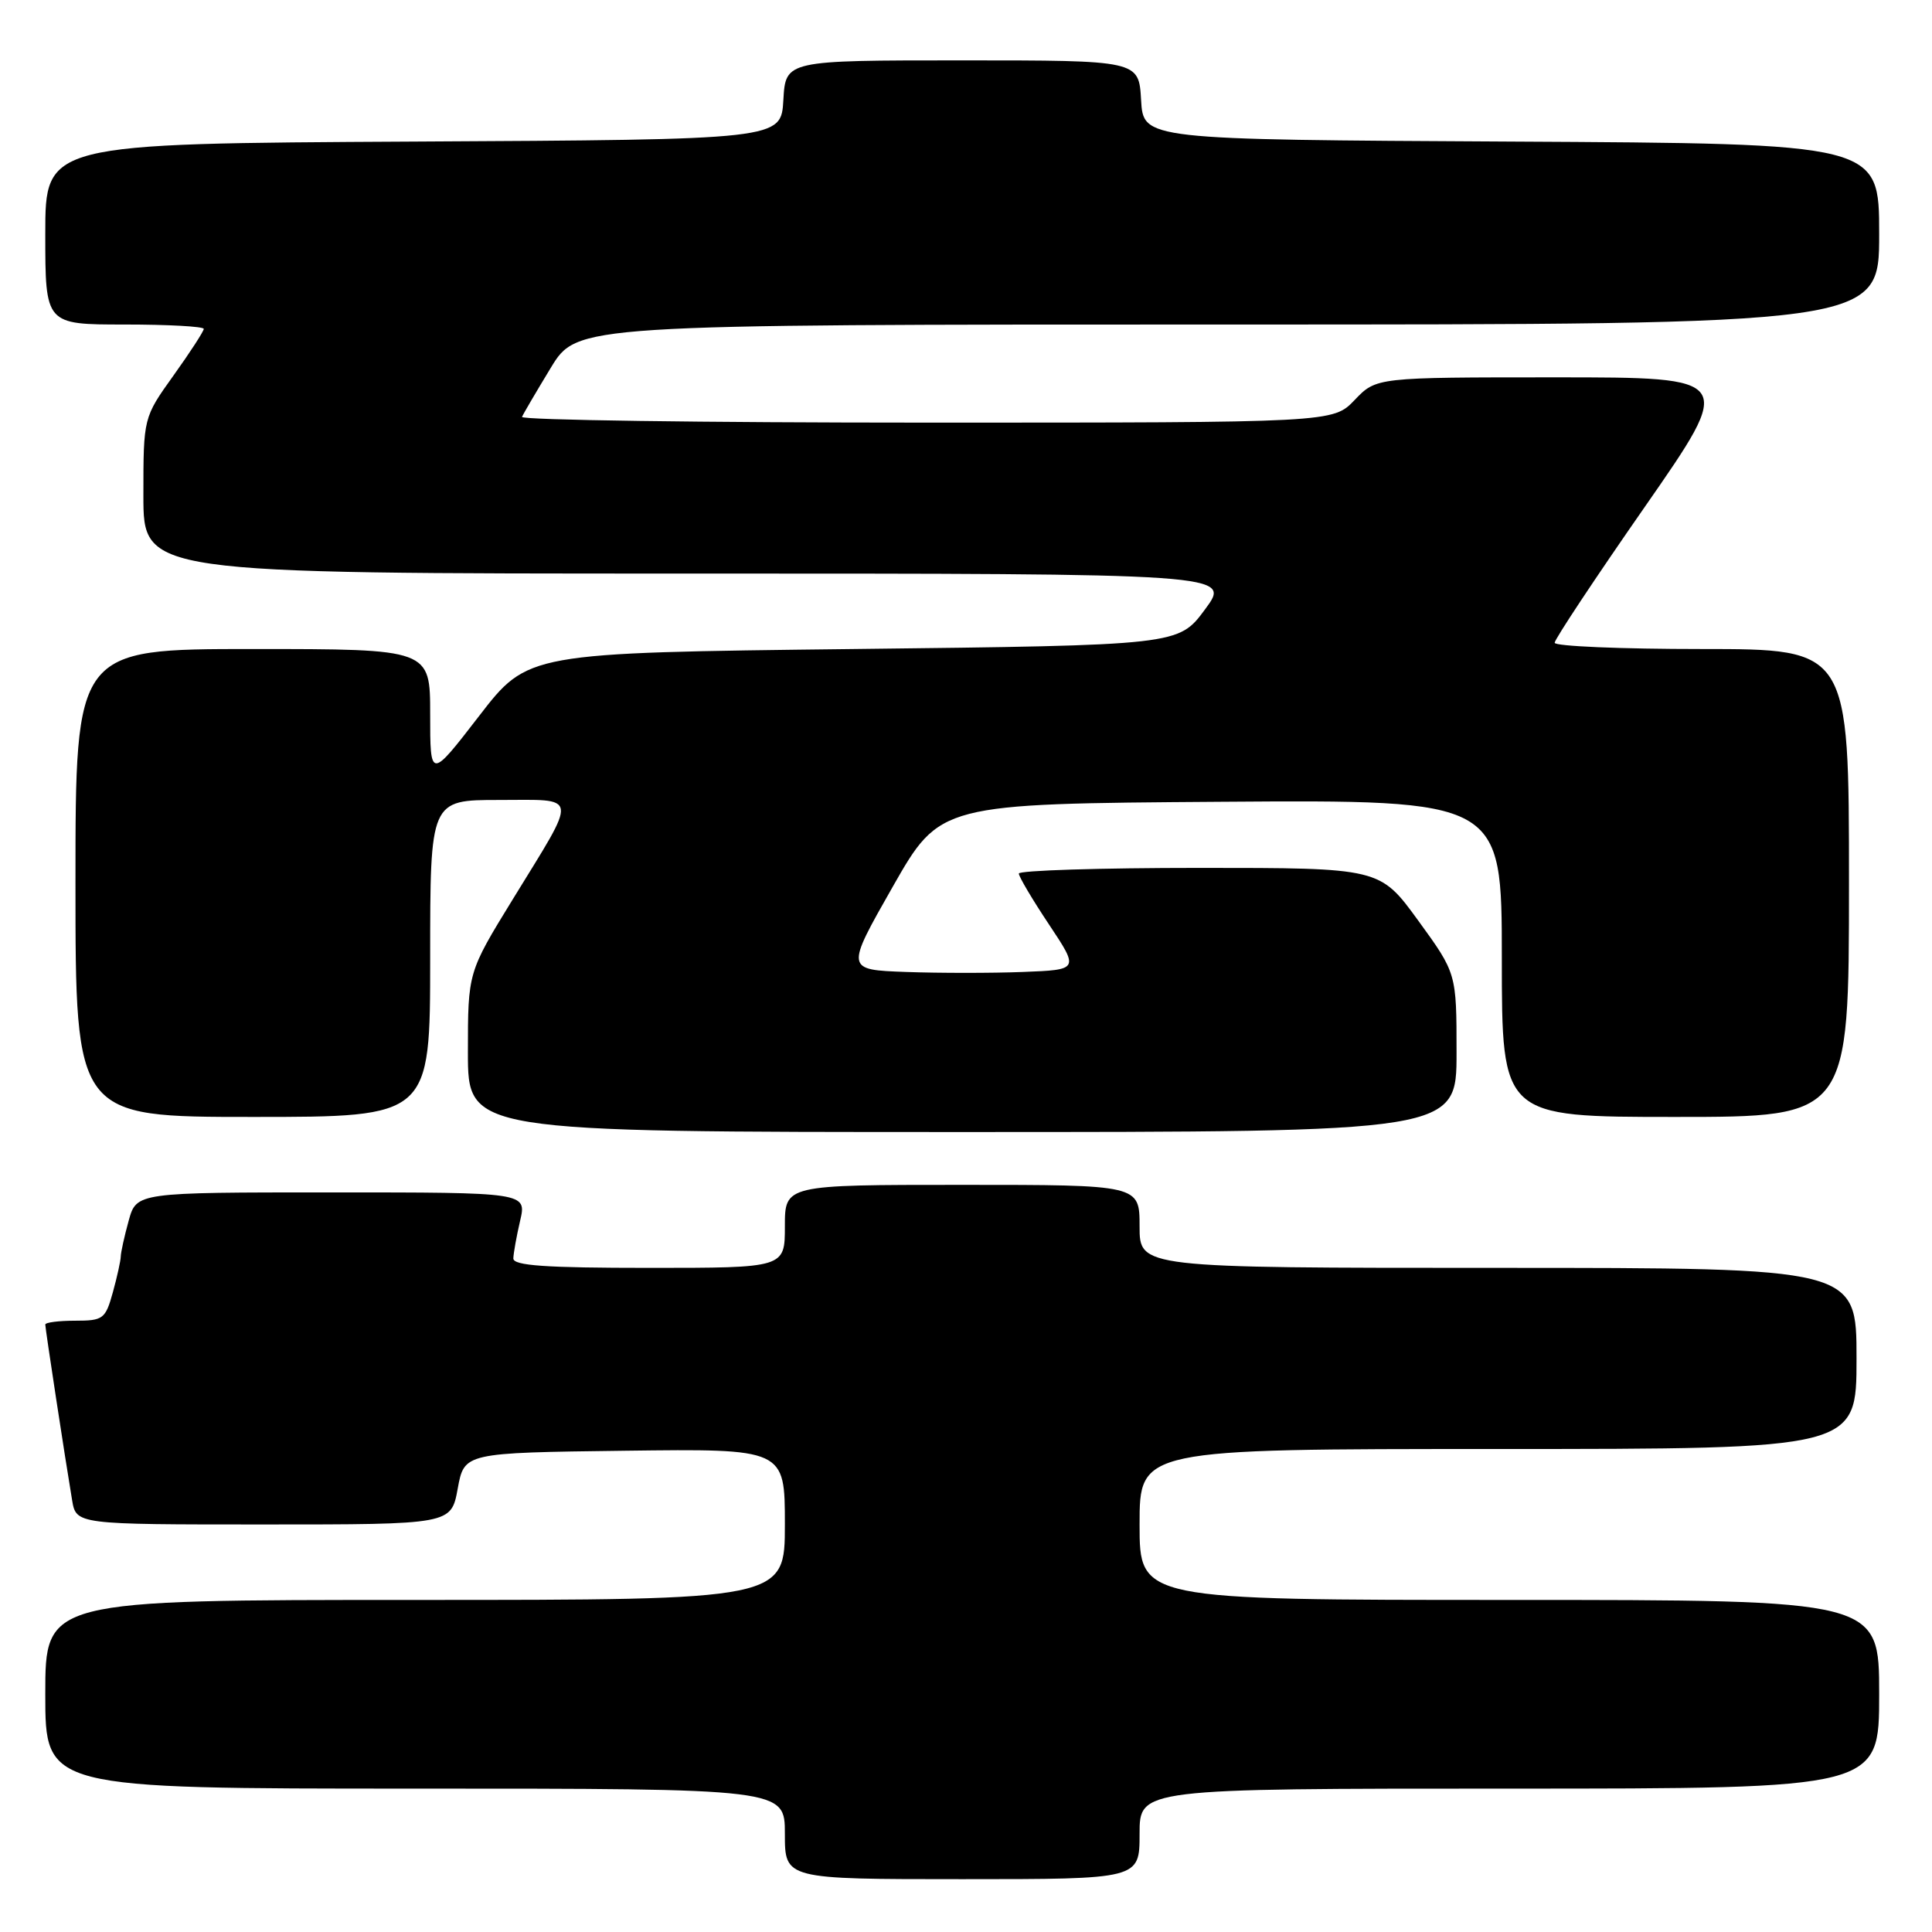 <?xml version="1.0" encoding="UTF-8" standalone="no"?>
<!DOCTYPE svg PUBLIC "-//W3C//DTD SVG 1.1//EN" "http://www.w3.org/Graphics/SVG/1.1/DTD/svg11.dtd" >
<svg xmlns="http://www.w3.org/2000/svg" xmlns:xlink="http://www.w3.org/1999/xlink" version="1.1" viewBox="0 0 256 256">
 <g >
 <path fill="currentColor"
d=" M 151.00 243.00 C 151.00 237.00 151.00 237.00 200.00 237.00 C 249.00 237.00 249.00 237.00 249.00 224.50 C 249.00 212.00 249.00 212.00 200.00 212.00 C 151.00 212.00 151.00 212.00 151.00 202.00 C 151.00 192.00 151.00 192.00 198.50 192.00 C 246.00 192.00 246.00 192.00 246.00 180.00 C 246.00 168.00 246.00 168.00 198.50 168.00 C 151.00 168.00 151.00 168.00 151.00 162.50 C 151.00 157.00 151.00 157.00 127.50 157.00 C 104.00 157.00 104.00 157.00 104.00 162.50 C 104.00 168.00 104.00 168.00 86.00 168.00 C 72.25 168.00 68.01 167.70 68.02 166.75 C 68.04 166.06 68.44 163.81 68.92 161.75 C 69.79 158.00 69.79 158.00 43.94 158.00 C 18.09 158.00 18.09 158.00 17.05 161.75 C 16.48 163.81 16.01 165.95 16.00 166.50 C 15.99 167.05 15.52 169.19 14.95 171.25 C 13.97 174.78 13.67 175.00 9.95 175.00 C 7.78 175.00 6.00 175.23 6.00 175.51 C 6.00 176.05 8.61 193.16 9.55 198.75 C 10.09 202.00 10.09 202.00 34.94 202.00 C 59.78 202.00 59.78 202.00 60.65 197.25 C 61.52 192.50 61.52 192.50 82.76 192.23 C 104.00 191.96 104.00 191.96 104.00 201.98 C 104.00 212.00 104.00 212.00 55.00 212.00 C 6.00 212.00 6.00 212.00 6.00 224.50 C 6.00 237.00 6.00 237.00 55.00 237.00 C 104.00 237.00 104.00 237.00 104.00 243.00 C 104.00 249.00 104.00 249.00 127.50 249.00 C 151.00 249.00 151.00 249.00 151.00 243.00 Z  M 193.00 139.48 C 193.00 128.97 193.00 128.97 187.92 121.98 C 182.84 115.00 182.84 115.00 158.92 115.00 C 145.76 115.00 135.00 115.34 135.00 115.75 C 135.00 116.16 136.80 119.20 139.00 122.50 C 142.99 128.50 142.99 128.50 135.54 128.79 C 131.45 128.95 124.48 128.95 120.06 128.79 C 112.03 128.50 112.03 128.50 118.29 117.50 C 124.56 106.50 124.56 106.50 161.78 106.24 C 199.00 105.98 199.00 105.98 199.00 126.99 C 199.00 148.00 199.00 148.00 222.00 148.00 C 245.00 148.00 245.00 148.00 245.00 117.00 C 245.00 86.00 245.00 86.00 225.50 86.00 C 214.78 86.00 206.00 85.63 206.00 85.17 C 206.00 84.71 211.37 76.61 217.94 67.17 C 229.88 50.00 229.88 50.00 206.13 50.00 C 182.37 50.00 182.37 50.00 179.50 53.00 C 176.63 56.00 176.63 56.00 122.73 56.00 C 93.09 56.00 68.98 55.66 69.17 55.24 C 69.35 54.81 71.07 51.89 72.98 48.74 C 76.47 43.00 76.47 43.00 162.73 43.00 C 249.00 43.00 249.00 43.00 249.00 31.01 C 249.00 19.02 249.00 19.02 200.25 18.76 C 151.50 18.50 151.50 18.50 151.20 13.25 C 150.90 8.00 150.90 8.00 127.50 8.00 C 104.10 8.00 104.10 8.00 103.80 13.25 C 103.50 18.50 103.50 18.50 54.75 18.76 C 6.00 19.02 6.00 19.02 6.00 31.01 C 6.00 43.00 6.00 43.00 16.50 43.00 C 22.28 43.00 27.00 43.26 27.00 43.58 C 27.00 43.89 25.20 46.67 23.00 49.74 C 19.00 55.33 19.00 55.33 19.00 65.66 C 19.00 76.00 19.00 76.00 91.10 76.00 C 163.19 76.00 163.19 76.00 159.67 80.75 C 156.16 85.50 156.16 85.50 113.05 86.00 C 69.94 86.50 69.94 86.50 63.47 94.89 C 57.00 103.27 57.00 103.27 57.00 94.64 C 57.00 86.00 57.00 86.00 33.50 86.00 C 10.00 86.00 10.00 86.00 10.00 117.00 C 10.00 148.00 10.00 148.00 33.50 148.00 C 57.00 148.00 57.00 148.00 57.00 127.00 C 57.00 106.00 57.00 106.00 66.11 106.00 C 76.82 106.00 76.67 104.95 67.94 119.17 C 62.00 128.84 62.00 128.84 62.00 139.42 C 62.00 150.00 62.00 150.00 127.50 150.00 C 193.00 150.00 193.00 150.00 193.00 139.48 Z "/>
</g>
</svg>
